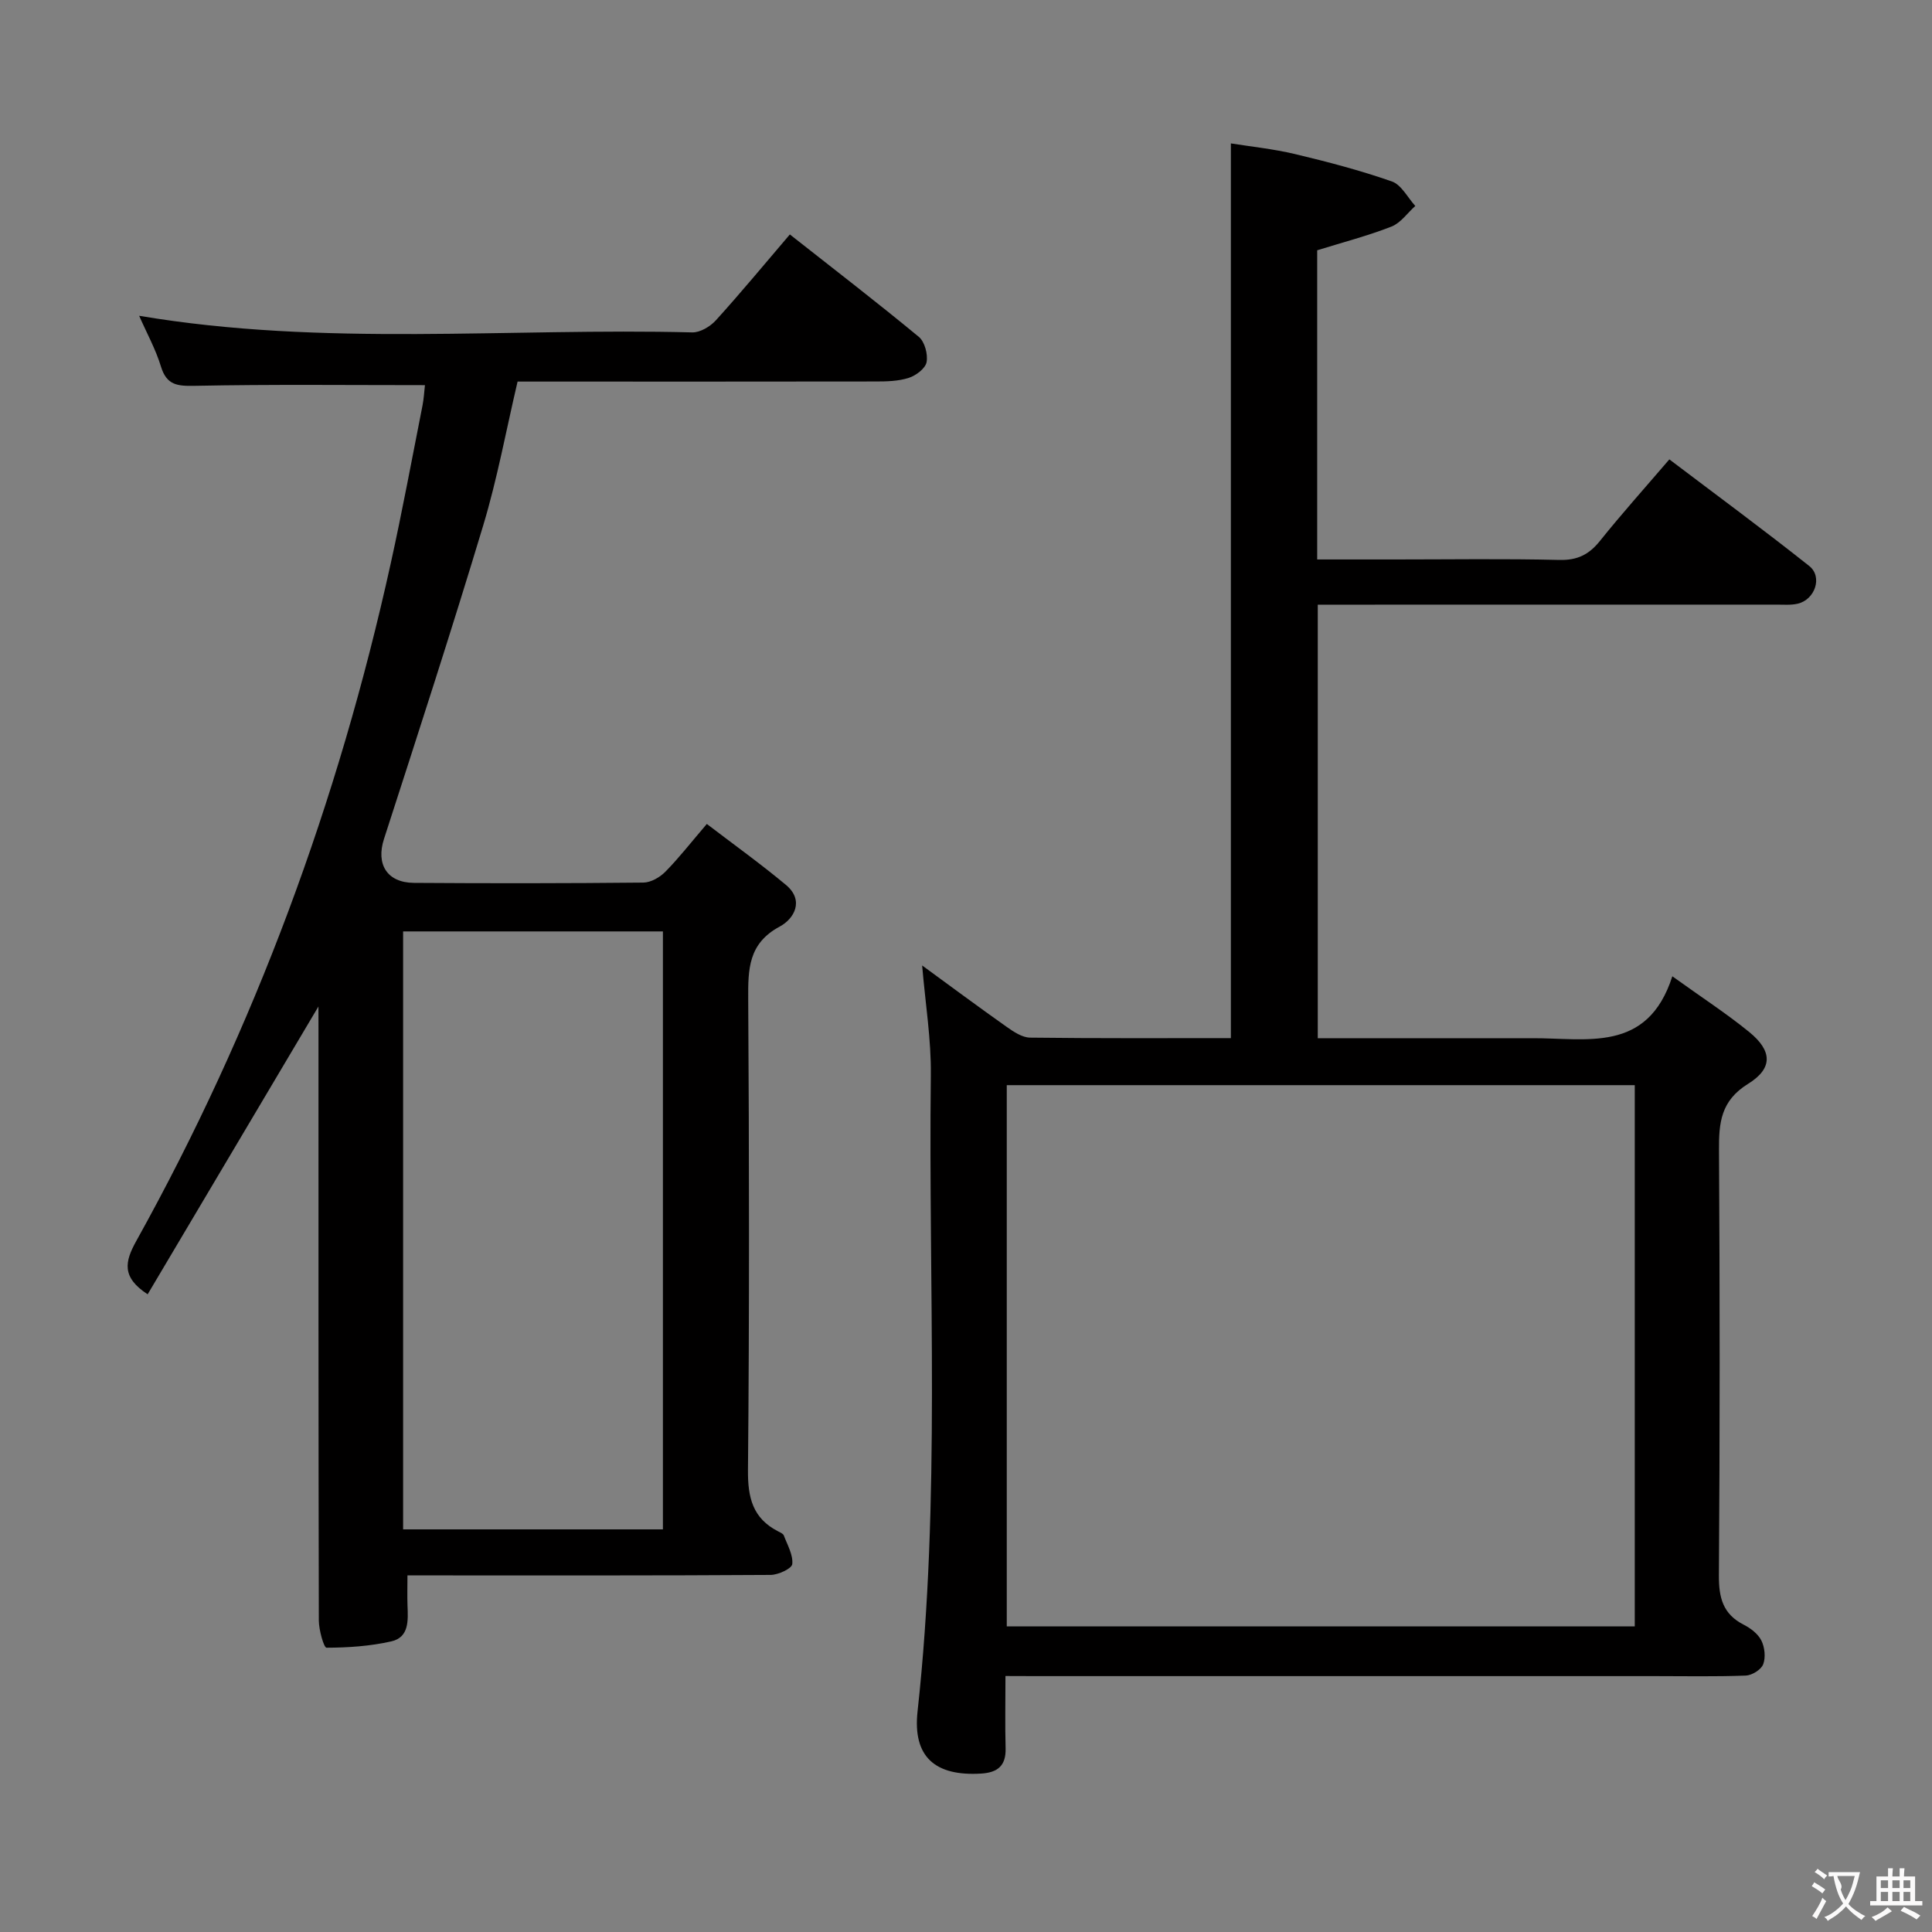 <svg enable-background="new 0 0 400 400" viewBox="0 0 400 400" xmlns="http://www.w3.org/2000/svg"><rect x="0" y="0" width="400" height="400" fill="#808080" stroke="none"/><path d="m208.17 347c0 5.35-.1 10.15.03 14.94.1 3.62-1.62 5.05-5.08 5.26-9.44.57-14.19-3.38-13.15-12.88 4.81-43.84 2.22-87.82 2.75-131.73.09-7.37-1.13-14.76-1.8-22.7 6.03 4.4 11.73 8.64 17.54 12.74 1.43 1.01 3.19 2.18 4.81 2.2 13.82.17 27.64.1 41.57.1 0-61.63 0-122.98 0-185.24 4.05.65 8.74 1.13 13.29 2.21 6.76 1.61 13.5 3.38 20.05 5.67 1.96.69 3.25 3.32 4.84 5.07-1.63 1.46-3.02 3.52-4.93 4.27-4.91 1.92-10.05 3.25-15.38 4.91v64.01h16.14c11.33 0 22.67-.18 33.99.1 3.76.09 6.16-1.12 8.43-3.96 4.47-5.58 9.25-10.91 14.35-16.86 9.77 7.4 19.5 14.56 28.96 22.07 2.83 2.24 1.2 6.98-2.39 7.81-1.43.33-2.98.18-4.48.19-29.66.01-59.32.01-88.98.01-1.82 0-3.64 0-5.9 0v89.76h38.67c1.83 0 3.67.01 5.5 0 11.38-.1 24.08 3.25 29.24-12.82 6.1 4.39 11.22 7.71 15.92 11.54 4.75 3.87 4.97 7.5-.23 10.72-5.67 3.51-6.07 8.06-6.03 13.78.18 29.33.19 58.65-.02 87.98-.03 4.62.82 8.02 5.12 10.22 1.44.73 2.98 1.9 3.67 3.28.7 1.4.92 3.5.38 4.92-.42 1.11-2.32 2.29-3.6 2.34-6.32.24-12.66.11-18.99.11-42.66 0-85.31 0-127.97 0-1.93-.02-3.88-.02-6.32-.02zm.27-122.33v112.06h130.02c0-37.45 0-74.63 0-112.06-43.43 0-86.5 0-130.02 0z" fill="#010000"/><path d="m65.93 208.38c-11.86 19.98-23.6 39.77-35.36 59.59-5.46-3.55-4.71-6.79-2.37-11.01 24.54-44.14 41.83-91.04 52.7-140.32 2.4-10.86 4.42-21.8 6.58-32.71.28-1.44.35-2.92.5-4.19-16.05 0-31.83-.18-47.6.14-3.62.07-5.87-.09-7.06-4-1.08-3.56-2.93-6.9-4.51-10.5 38.35 6.47 76.51 2.46 114.51 3.44 1.64.04 3.74-1.22 4.91-2.52 5.13-5.66 10-11.55 15.3-17.76 9.07 7.14 18.01 14.02 26.7 21.2 1.22 1.01 1.91 3.6 1.61 5.23-.24 1.31-2.19 2.78-3.68 3.26-2.16.7-4.58.75-6.89.75-22.82.04-45.65.02-68.48.02-1.82 0-3.64 0-5.63 0-2.37 10.09-4.19 20.06-7.09 29.7-6.55 21.76-13.58 43.37-20.57 65-1.68 5.19.58 9.05 6.22 9.09 15.83.11 31.66.1 47.49-.06 1.55-.02 3.41-1.09 4.55-2.25 2.79-2.83 5.25-6 8.58-9.89 5.52 4.22 11.12 8.23 16.39 12.63 3.85 3.22 1.68 7.02-1.29 8.61-6.53 3.5-6.57 8.84-6.53 15.07.2 32.49.25 64.99-.05 97.48-.05 5.71.99 9.97 6.22 12.66.44.23 1.05.48 1.2.86.74 1.96 1.95 4.03 1.75 5.93-.1.93-2.9 2.23-4.48 2.24-23.16.15-46.32.1-69.49.1-1.8 0-3.6 0-5.7 0 0 2.37-.06 4.31.01 6.24.12 3.08.36 6.57-3.35 7.42-4.37.99-8.94 1.3-13.42 1.31-.55 0-1.59-3.68-1.59-5.66-.09-40.66-.07-81.32-.07-121.97-.01-1.74-.01-3.48-.01-5.13zm71.32 108.26c0-41.55 0-82.6 0-123.8-18.2 0-36.06 0-53.79 0v123.8z" fill="#010000"/><g fill="#fbfafa"><path d="m377.9 391.2c-.2.3-.4.5-.6.8-.7-.6-1.4-1-2.2-1.5.2-.3.4-.5.5-.8.6.4 1.4.8 2.3 1.5zm-1.8 6.1c-.2-.2-.5-.4-.9-.6.4-.6.8-1.2 1.2-1.9s.7-1.3.9-1.9c.3.3.5.5.8.7-.7 1.3-1.4 2.6-2 3.7zm2.2-9c-.3.3-.5.5-.6.8-.6-.6-1.3-1.1-2-1.5.3-.3.5-.5.6-.7.6.5 1.3.9 2 1.4zm.3.2v-.9h2 4.5c-.3 1.3-.6 2.5-1 3.6s-.9 2.1-1.4 3c.4.5 1 1 1.6 1.4s1.2.8 1.9 1.1c-.3.2-.5.4-.8.8-.4-.3-1-.7-1.6-1.2s-1.2-1.1-1.6-1.6c-.5.6-1.1 1.1-1.7 1.6s-1.4.9-2.1 1.4c-.1-.3-.3-.5-.7-.8.6-.2 1.2-.5 1.9-1s1.4-1.1 2-1.8c-.5-.8-.9-1.6-1.2-2.5s-.6-2-.8-3.2c-.4.1-.7.1-1 .1zm2.5 2.7c.3 1 .7 1.7 1 2.2.3-.5.6-1.1 1-2s.6-1.9.9-3h-3.2-.4c.1.9 1.3 1.8.7 2.8z"/><path d="m396.5 388.5v1.5 3.6h1.5v.9c-.4 0-1 0-1.7 0h-7.9c-.5 0-.9 0-1.2 0v-.9h1.3v-3.5c0-.7 0-1.2 0-1.6h2.4c0-.8 0-1.4 0-1.7h1c0 .3-.1.8-.1 1.7h1.5c0-.8 0-1.4 0-1.7h1c0 .3-.1.9-.1 1.7zm-8.2 9.2c-.2-.3-.5-.5-.8-.8.8-.3 1.4-.6 1.9-.9s1-.7 1.4-1.1c.3.3.6.5.9.8-1.6 1-2.8 1.6-3.4 2zm2.6-6.8v-1.6h-1.5v1.6zm0 2.7v-1.9h-1.5v1.9zm2.4-2.7v-1.6h-1.5v1.6zm0 2.7v-1.9h-1.5v1.9zm.2 2 .7-.8c.4.2.9.5 1.6.8s1.3.7 1.8 1c-.3.3-.5.5-.8.8-.4-.3-1.5-1-3.3-1.8zm2-4.7v-1.6h-1.4v1.6zm0 2.7v-1.9h-1.4v1.9z"/></g></svg>